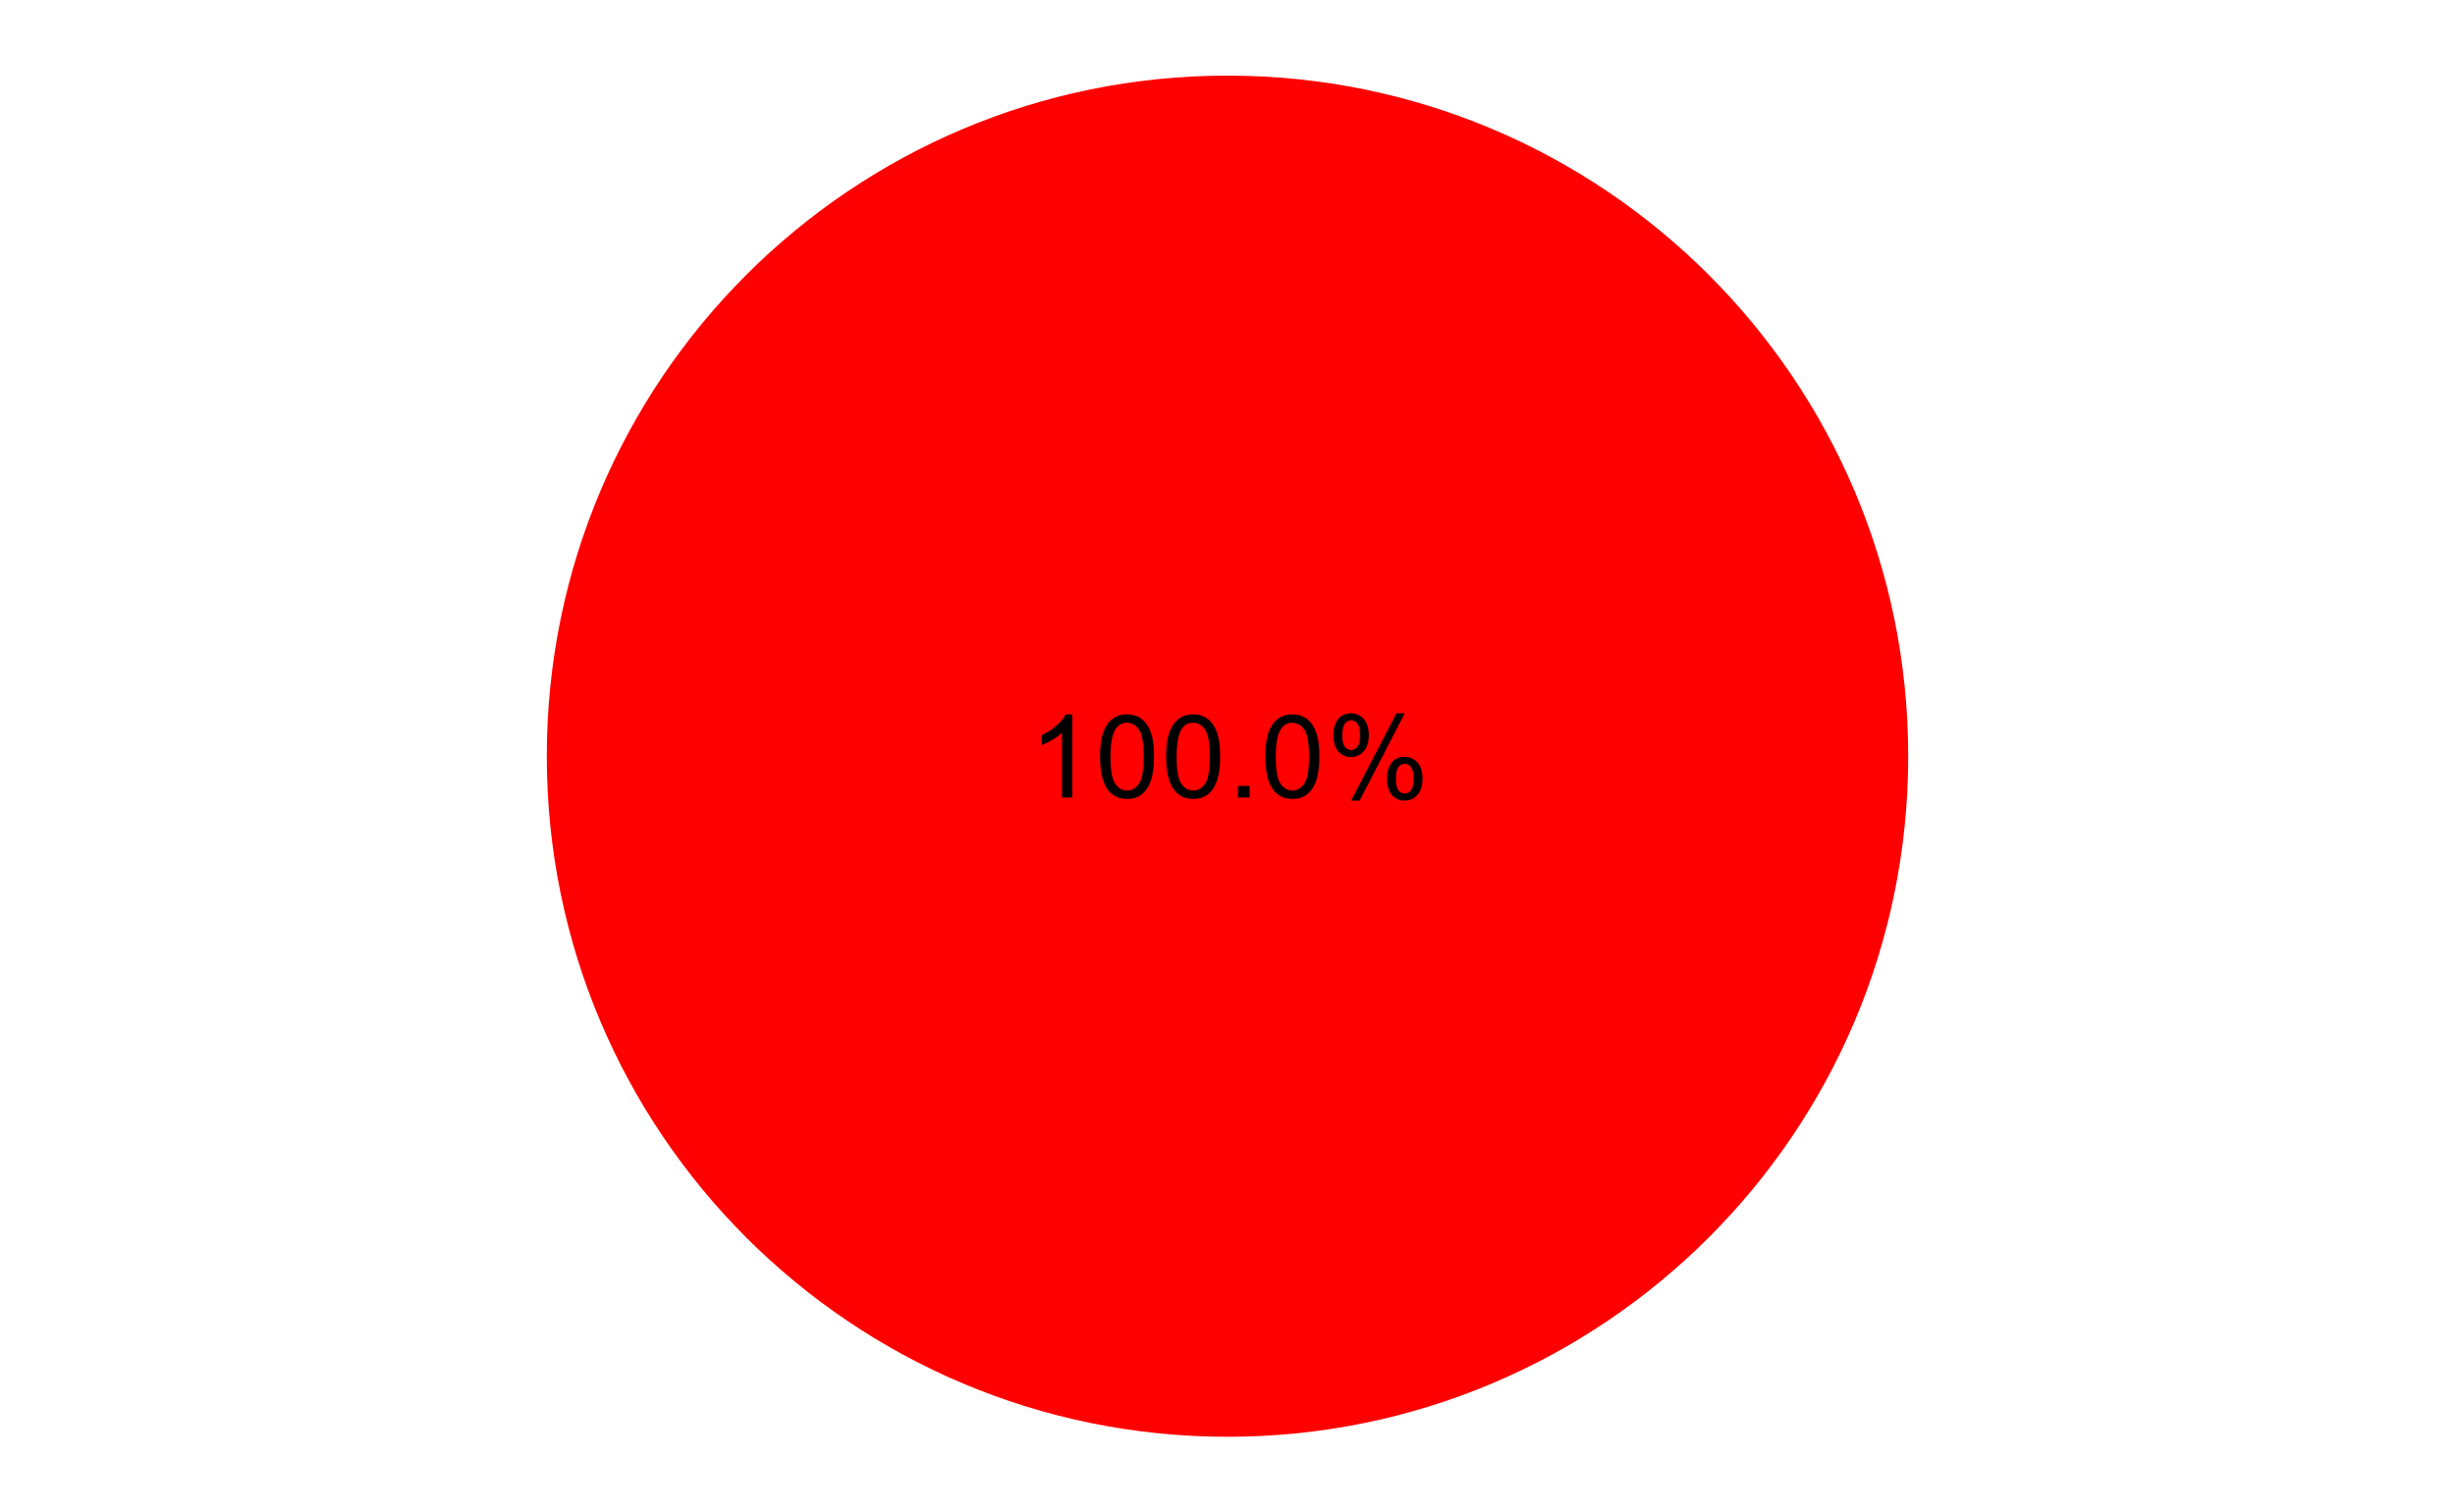 <svg version="1.1" viewBox="0.0 0.0 297.0 183.0" fill="none" stroke="none" stroke-linecap="square" stroke-miterlimit="10" width="297" height="183" xmlns:xlink="http://www.w3.org/1999/xlink" xmlns="http://www.w3.org/2000/svg"><path fill="rgba(0, 255, 255, 0)" d="M0 0L297.0 0L297.0 183.0L0 183.0L0 0Z" fill-rule="nonzero"/><path fill="#ff0000ff" d="M148.5 9.15C193.981 9.15 230.85 46.019 230.85 91.5C230.85 136.981 193.981 173.85 148.5 173.85C103.019 173.85 66.15 136.981 66.15 91.5C66.15 46.019 103.019 9.15 148.5 9.15L148.5 91.5Z" fill-rule="nonzero"/><path fill="#000000ff" d="M129.719 96.5L128.484 96.5L128.484 88.656Q128.047 89.078 127.312 89.516Q126.594 89.938 126.031 90.141L126.031 88.953Q127.062 88.469 127.828 87.781Q128.609 87.094 128.922 86.438L129.719 86.438L129.719 96.5ZM133.078 91.562Q133.078 89.781 133.438 88.703Q133.812 87.609 134.531 87.031Q135.25 86.438 136.344 86.438Q137.156 86.438 137.766 86.766Q138.375 87.094 138.766 87.703Q139.172 88.312 139.391 89.188Q139.609 90.062 139.609 91.562Q139.609 93.328 139.25 94.406Q138.891 95.484 138.172 96.078Q137.453 96.672 136.344 96.672Q134.906 96.672 134.078 95.625Q133.078 94.375 133.078 91.562ZM134.344 91.562Q134.344 94.031 134.922 94.844Q135.5 95.656 136.344 95.656Q137.203 95.656 137.781 94.844Q138.359 94.016 138.359 91.562Q138.359 89.078 137.781 88.266Q137.203 87.453 136.328 87.453Q135.484 87.453 134.984 88.172Q134.344 89.094 134.344 91.562ZM141.078 91.562Q141.078 89.781 141.438 88.703Q141.812 87.609 142.531 87.031Q143.25 86.438 144.344 86.438Q145.156 86.438 145.766 86.766Q146.375 87.094 146.766 87.703Q147.172 88.312 147.391 89.188Q147.609 90.062 147.609 91.562Q147.609 93.328 147.25 94.406Q146.891 95.484 146.172 96.078Q145.453 96.672 144.344 96.672Q142.906 96.672 142.078 95.625Q141.078 94.375 141.078 91.562ZM142.344 91.562Q142.344 94.031 142.922 94.844Q143.5 95.656 144.344 95.656Q145.203 95.656 145.781 94.844Q146.359 94.016 146.359 91.562Q146.359 89.078 145.781 88.266Q145.203 87.453 144.328 87.453Q143.484 87.453 142.984 88.172Q142.344 89.094 142.344 91.562ZM149.766 96.5L149.766 95.094L151.172 95.094L151.172 96.5L149.766 96.5ZM153.078 91.562Q153.078 89.781 153.438 88.703Q153.812 87.609 154.531 87.031Q155.25 86.438 156.344 86.438Q157.156 86.438 157.766 86.766Q158.375 87.094 158.766 87.703Q159.172 88.312 159.391 89.188Q159.609 90.062 159.609 91.562Q159.609 93.328 159.25 94.406Q158.891 95.484 158.172 96.078Q157.453 96.672 156.344 96.672Q154.906 96.672 154.078 95.625Q153.078 94.375 153.078 91.562ZM154.344 91.562Q154.344 94.031 154.922 94.844Q155.5 95.656 156.344 95.656Q157.203 95.656 157.781 94.844Q158.359 94.016 158.359 91.562Q158.359 89.078 157.781 88.266Q157.203 87.453 156.328 87.453Q155.484 87.453 154.984 88.172Q154.344 89.094 154.344 91.562ZM161.312 88.891Q161.312 87.812 161.844 87.062Q162.391 86.312 163.422 86.312Q164.359 86.312 164.969 86.984Q165.594 87.656 165.594 88.953Q165.594 90.234 164.969 90.922Q164.344 91.609 163.438 91.609Q162.531 91.609 161.922 90.938Q161.312 90.25 161.312 88.891ZM163.453 87.156Q163.0 87.156 162.688 87.562Q162.391 87.953 162.391 89.0Q162.391 89.969 162.688 90.359Q163.0 90.75 163.453 90.75Q163.922 90.75 164.219 90.359Q164.531 89.969 164.531 88.906Q164.531 87.938 164.219 87.547Q163.906 87.156 163.453 87.156ZM163.453 96.875L168.938 86.312L169.938 86.312L164.484 96.875L163.453 96.875ZM167.797 94.141Q167.797 93.062 168.328 92.328Q168.875 91.578 169.906 91.578Q170.844 91.578 171.469 92.25Q172.094 92.922 172.094 94.219Q172.094 95.5 171.469 96.188Q170.844 96.875 169.906 96.875Q169.0 96.875 168.391 96.203Q167.797 95.516 167.797 94.141ZM169.938 92.422Q169.469 92.422 169.172 92.828Q168.875 93.219 168.875 94.266Q168.875 95.234 169.172 95.625Q169.484 96.016 169.938 96.016Q170.406 96.016 170.703 95.625Q171.016 95.234 171.016 94.172Q171.016 93.203 170.703 92.812Q170.406 92.422 169.938 92.422Z" fill-rule="nonzero"/></svg>